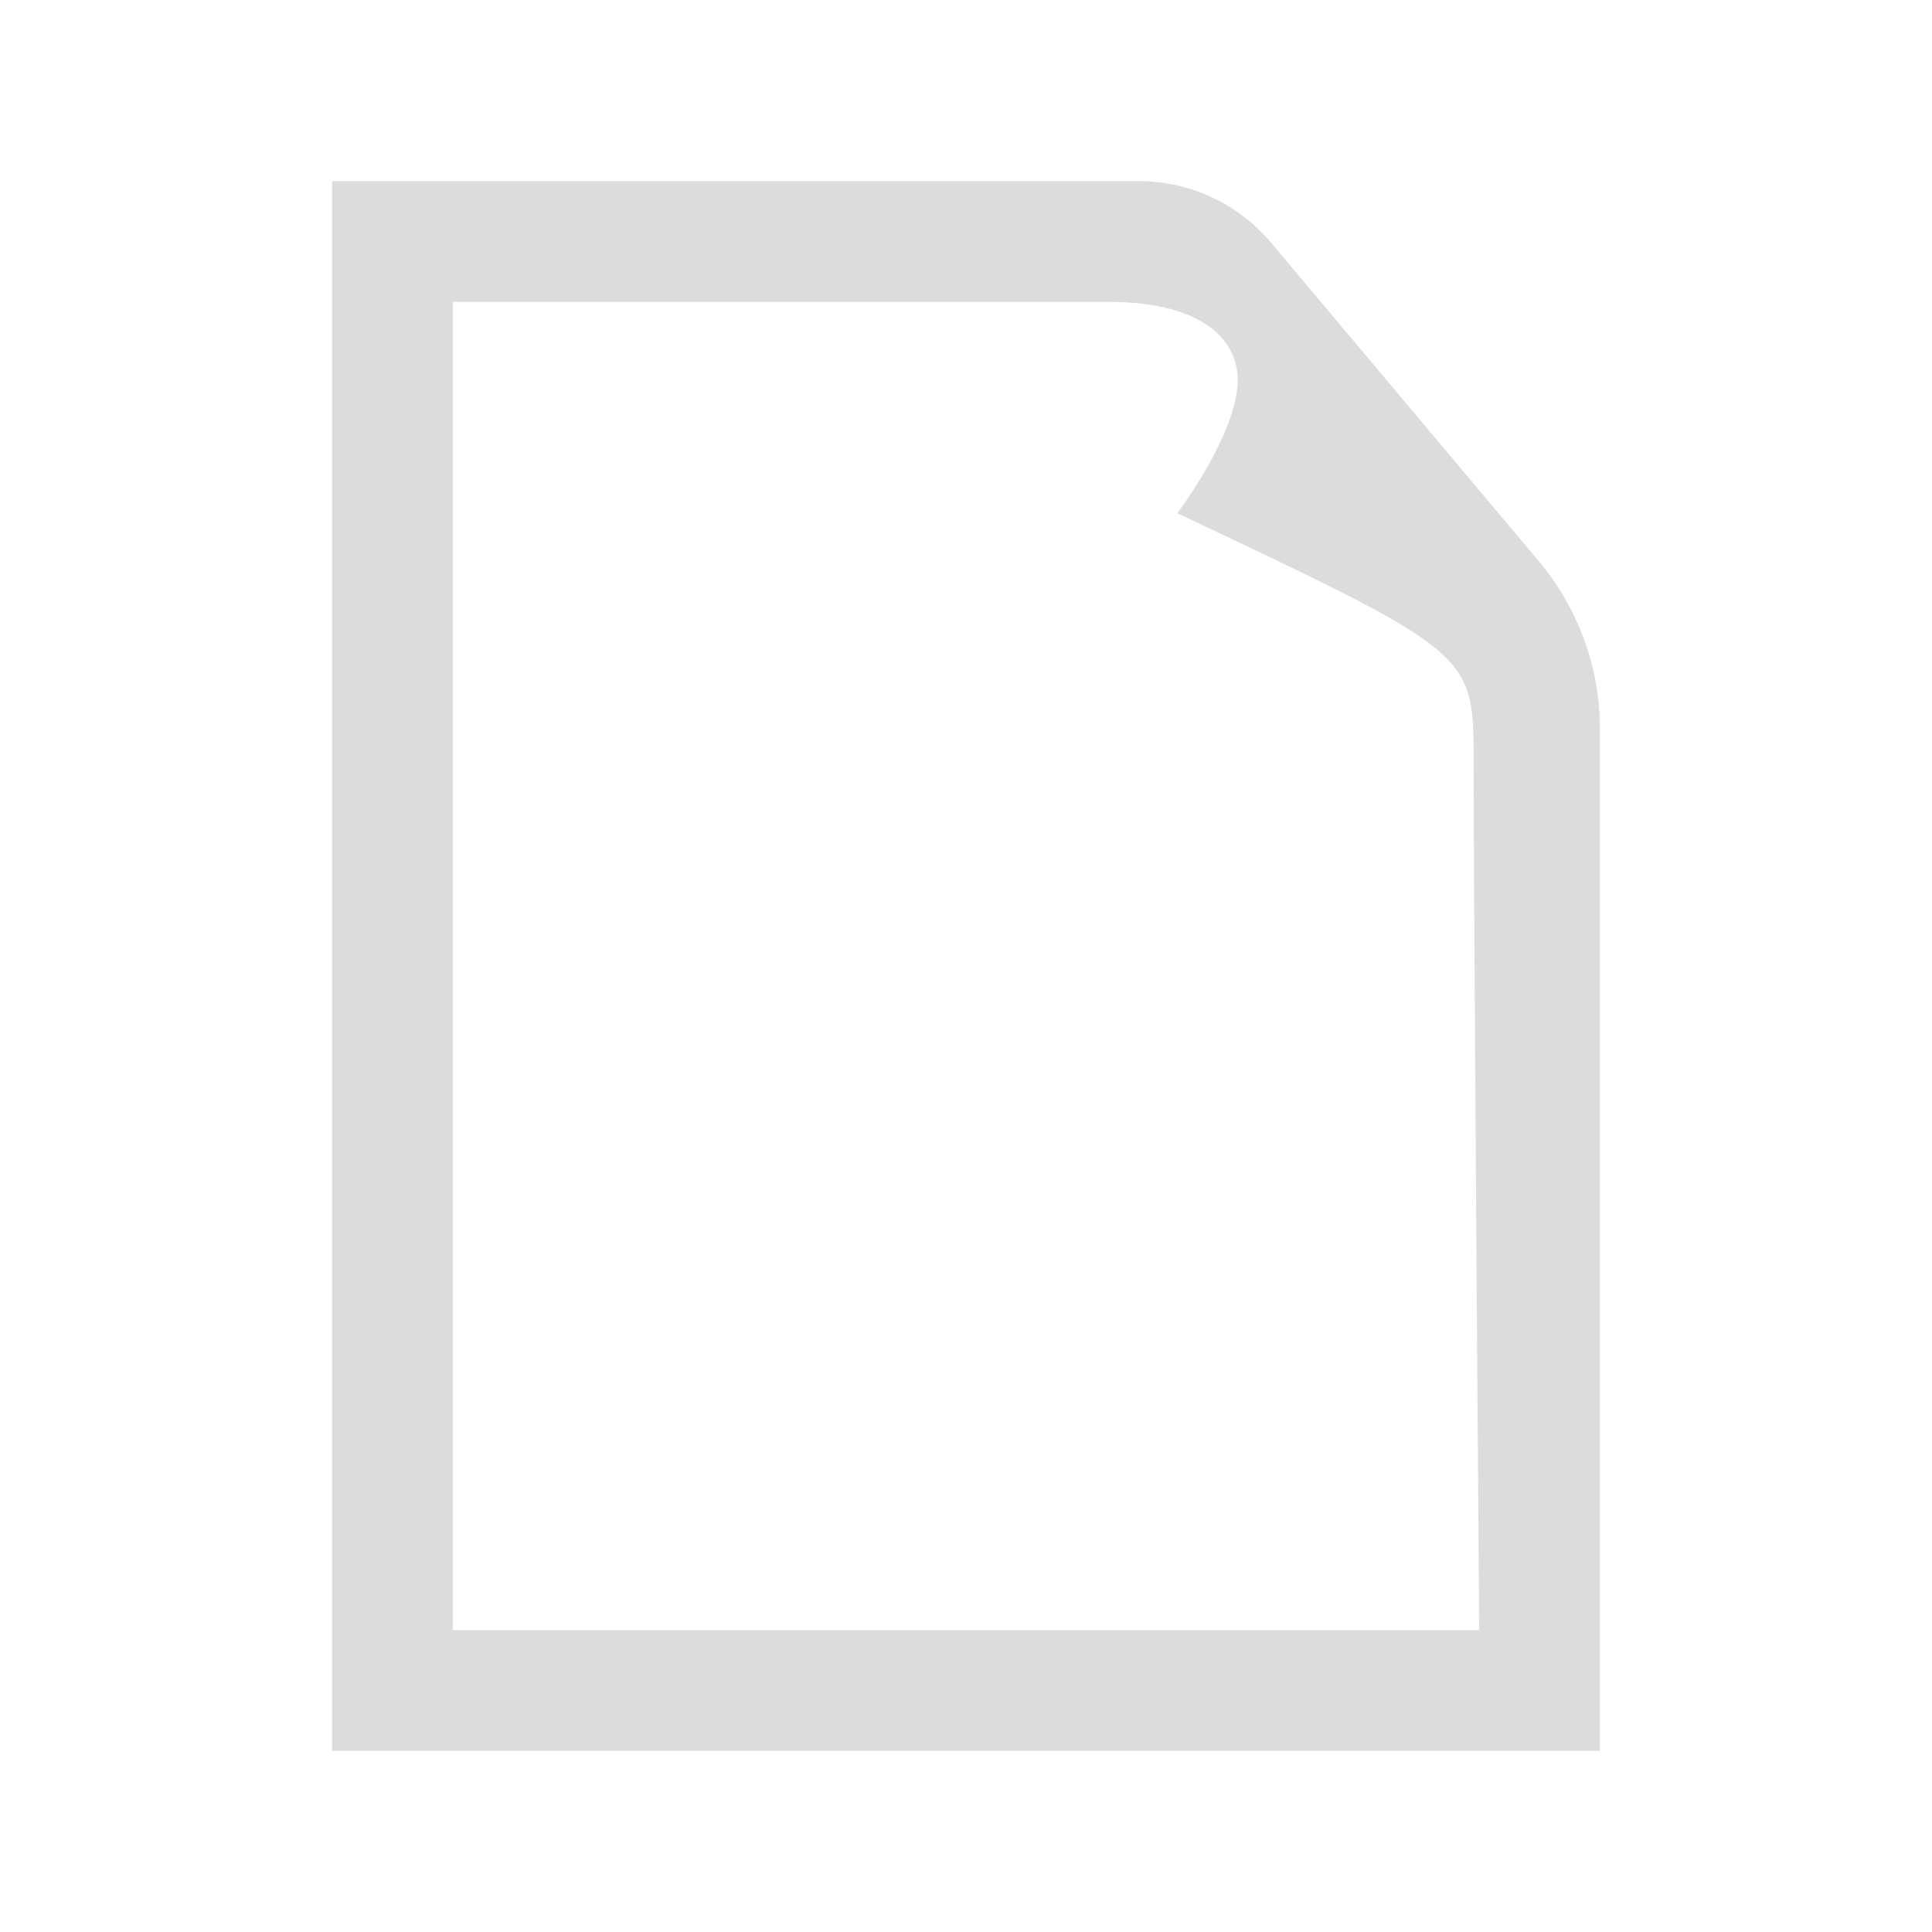 <svg fill="#DCDCDD" xmlns="http://www.w3.org/2000/svg"  viewBox="0 0 64 64" width="16px" height="16px"><path d="M50.971,18.586L42.109,8.043C41.021,6.748,39.416,6,37.724,6H11v52h42V24.154C53,22.117,52.281,20.145,50.971,18.586z M15,54V10c0,0,15.696,0,21.696,0C39.986,10,41,11.366,41,12.581C41,14.366,39,17,39,17c9.761,4.62,9.816,4.618,9.816,8.185	C48.816,30.185,49,54,49,54H15z"/></svg>